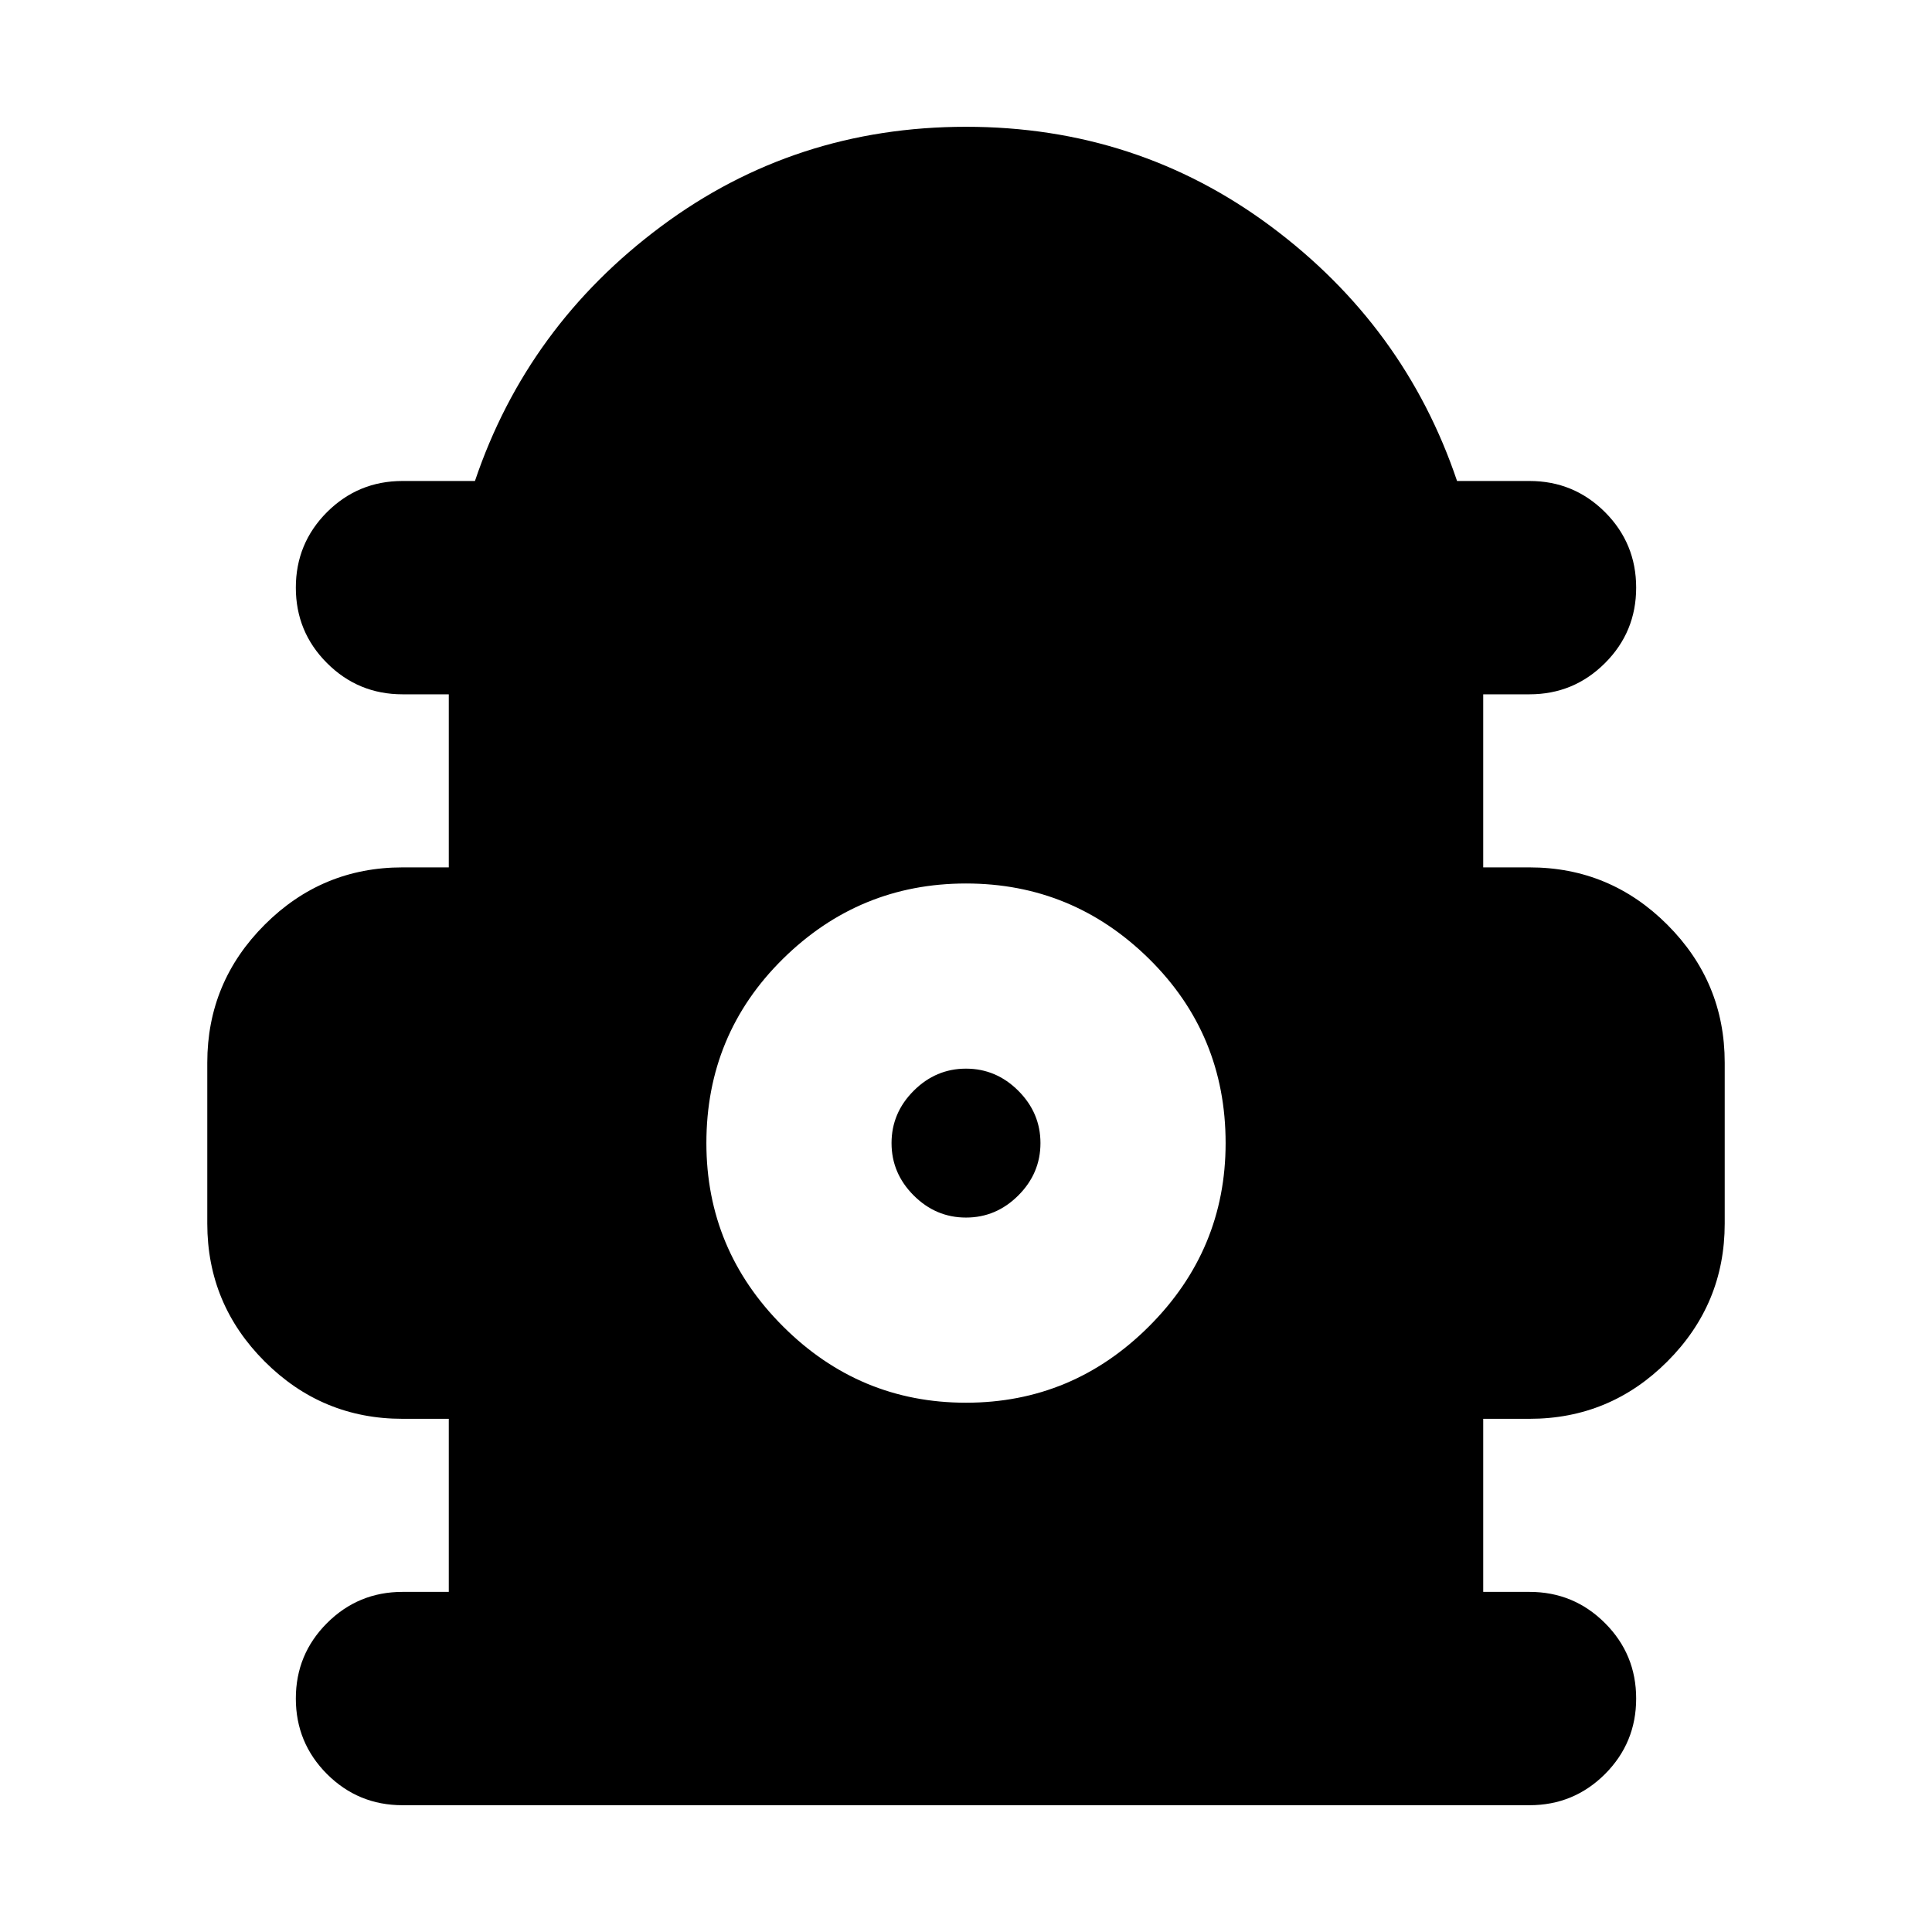 <svg xmlns="http://www.w3.org/2000/svg" height="24" width="24"><path d="M5 22.425q-.55 0-.938-.387-.387-.388-.387-.938 0-.55.387-.937.388-.388.938-.388h.575v-2.15H5q-1 0-1.712-.712-.713-.713-.713-1.713v-2q0-1 .713-1.713Q4 10.775 5 10.775h.575v-2.15H5q-.55 0-.938-.388-.387-.387-.387-.937t.387-.938q.388-.387.938-.387h.9q.65-1.925 2.313-3.163Q9.875 1.575 12 1.575t3.787 1.237Q17.45 4.05 18.1 5.975h.9q.55 0 .938.387.387.388.387.938 0 .55-.387.937-.388.388-.938.388h-.575v2.15H19q1 0 1.712.712.713.713.713 1.713v2q0 1-.713 1.713-.712.712-1.712.712h-.575v2.15H19q.55 0 .938.388.387.387.387.937t-.387.938q-.388.387-.938.387Zm7-5q1.325 0 2.275-.95t.95-2.275q0-1.35-.95-2.288-.95-.937-2.275-.937t-2.275.937q-.95.938-.95 2.288 0 1.325.95 2.275t2.275.95Zm0-2.3q-.375 0-.65-.275t-.275-.65q0-.375.275-.65t.65-.275q.375 0 .65.275t.275.65q0 .375-.275.65t-.65.275Z"/></svg>